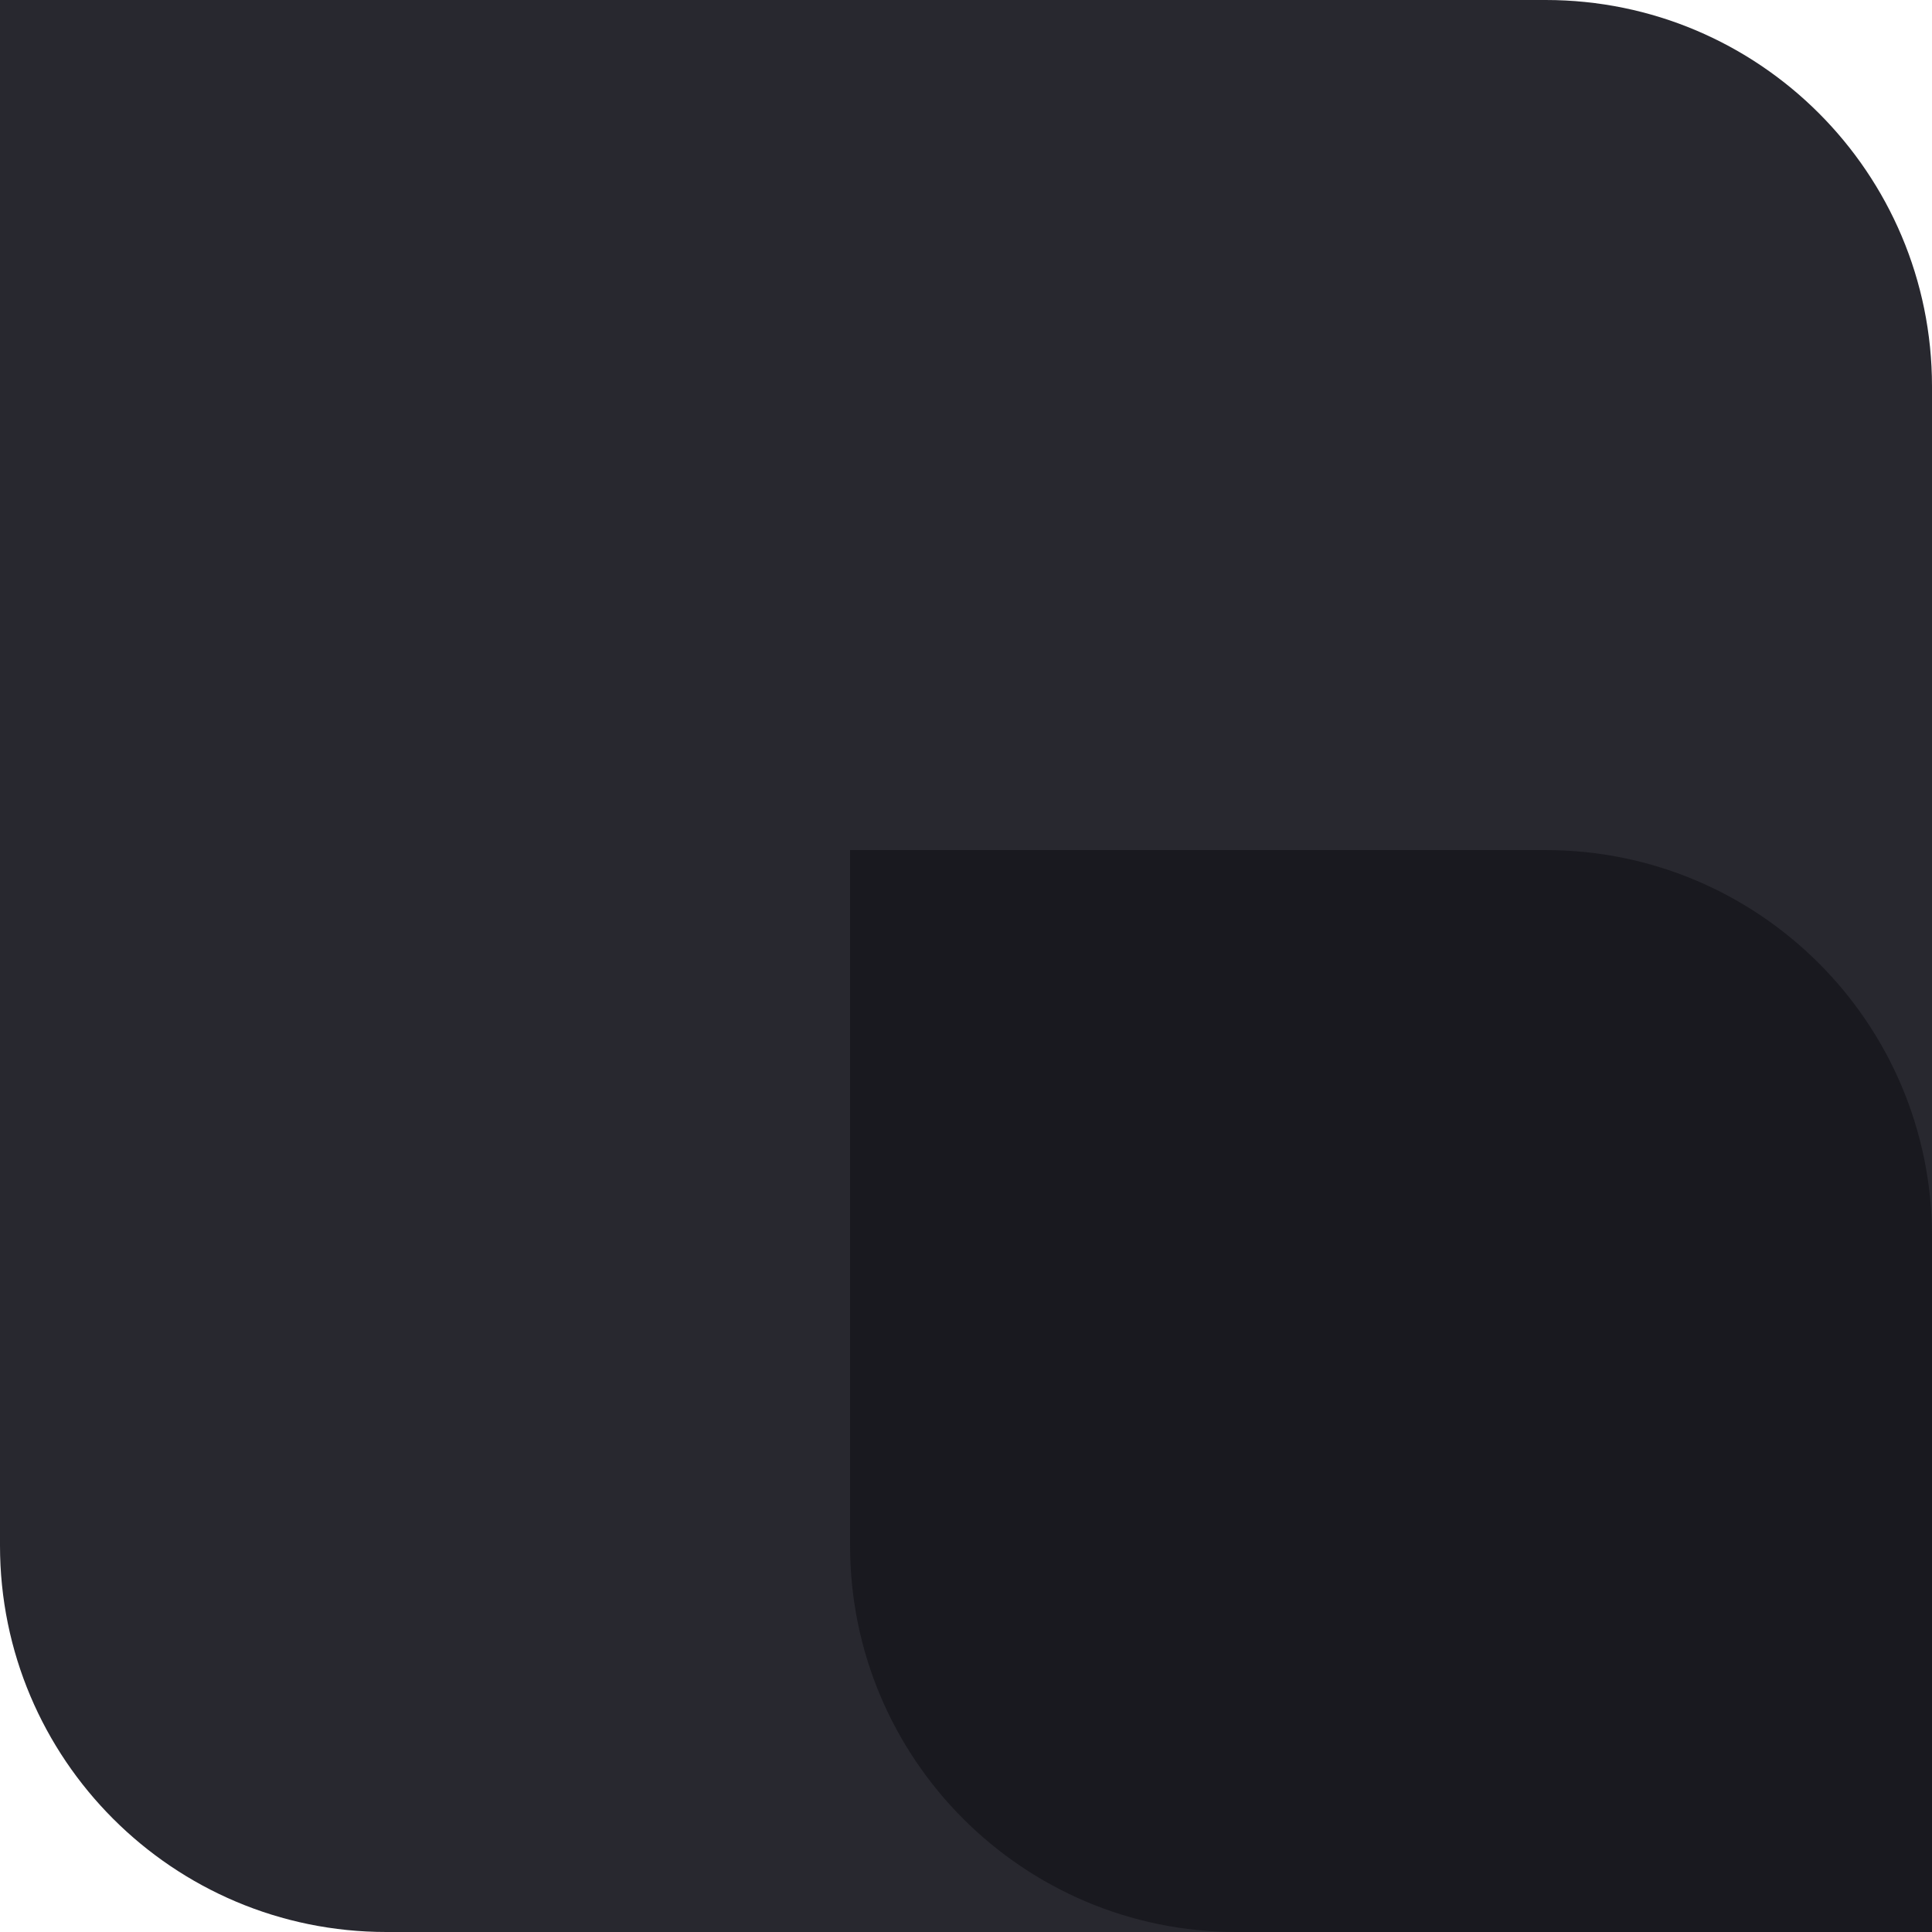 <svg width="100" height="100" viewBox="0 0 100 100" fill="none" xmlns="http://www.w3.org/2000/svg">
<path d="M0 -0H80C91.046 -0 100 8.954 100 20V100H20C8.954 100 0 91.045 0 80V-0Z" fill="#28282F"/>
<path d="M44 44H80C91.046 44 100 52.954 100 64V100H64C52.954 100 44 91.046 44 80V44Z" fill="#19191F"/>
</svg>
